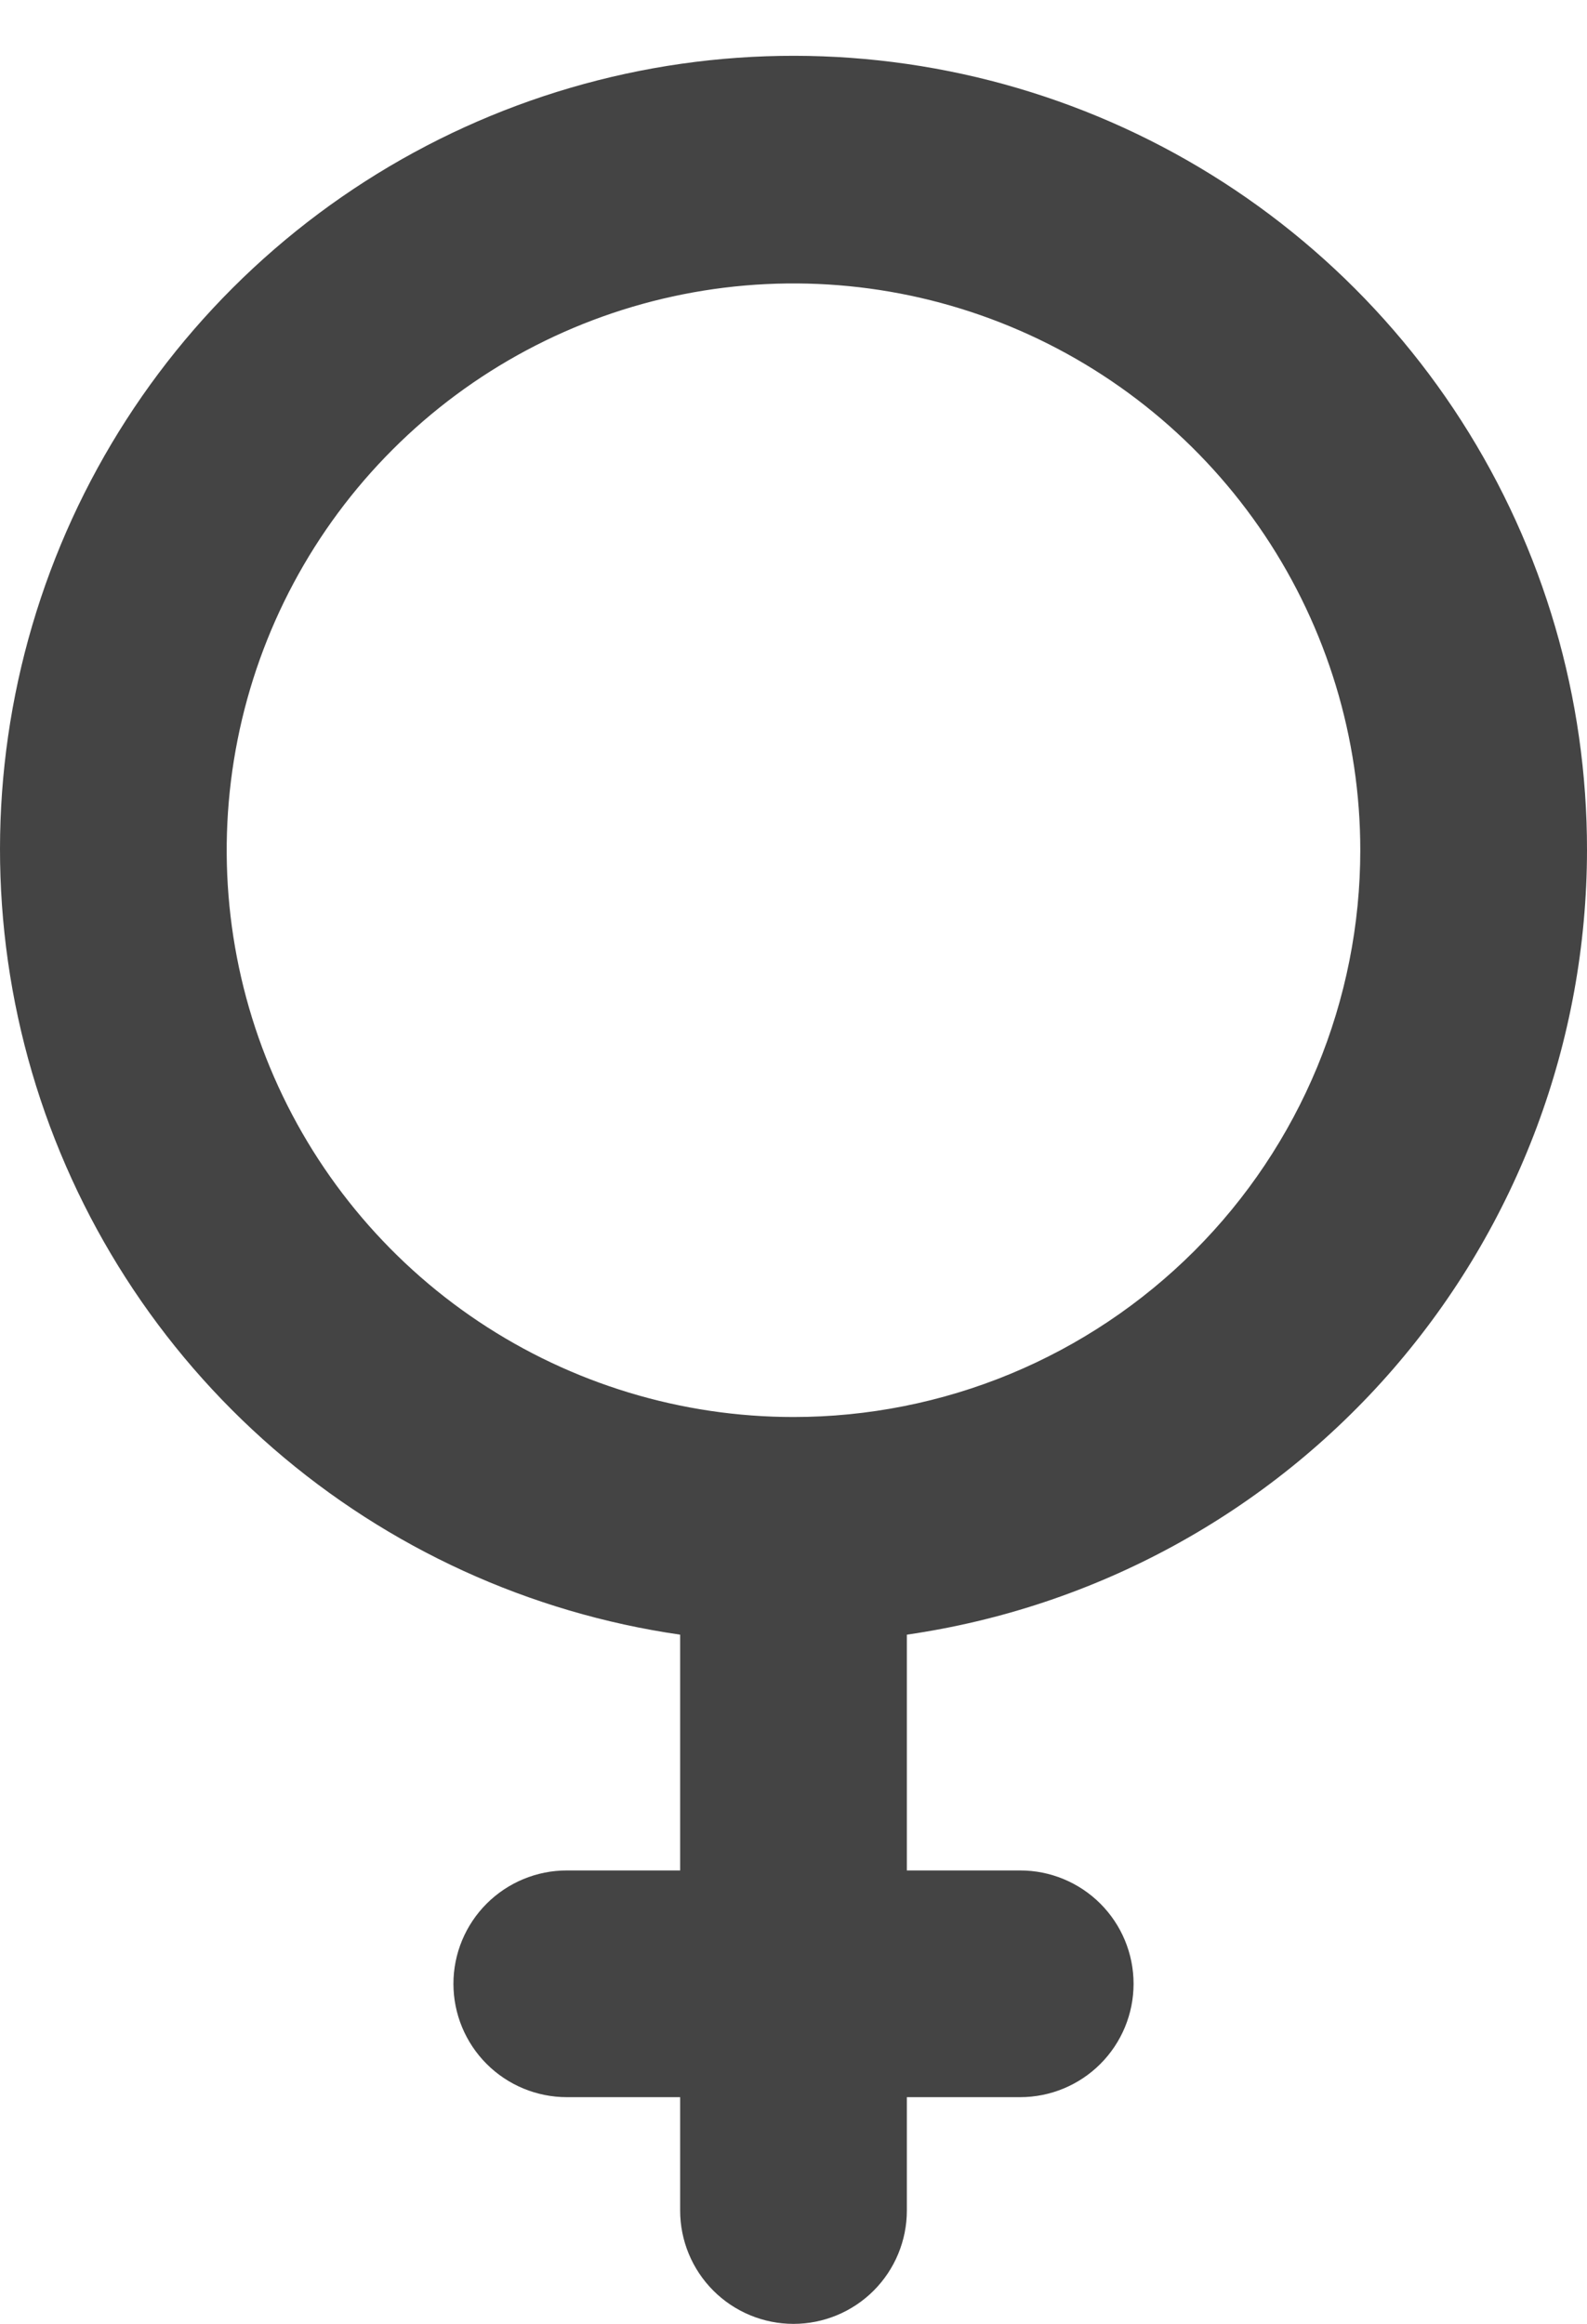 <svg width="28" height="41" viewBox="0 0 28 41" fill="none" xmlns="http://www.w3.org/2000/svg">
<path d="M28 15.001C28.003 12.317 27.235 9.688 25.786 7.428C24.337 5.169 22.269 3.373 19.829 2.255C17.388 1.138 14.678 0.746 12.021 1.125C9.363 1.505 6.871 2.64 4.841 4.396C2.811 6.152 1.328 8.455 0.57 11.03C-0.188 13.604 -0.19 16.343 0.564 18.919C1.319 21.495 2.798 23.8 4.825 25.559C6.853 27.318 9.343 28.457 12 28.841V33.001H10C9.47 33.001 8.961 33.212 8.586 33.587C8.211 33.962 8 34.47 8 35.001C8 35.531 8.211 36.04 8.586 36.415C8.961 36.79 9.47 37.001 10 37.001H12V39.001C12 39.531 12.211 40.04 12.586 40.415C12.961 40.79 13.47 41.001 14 41.001C14.53 41.001 15.039 40.79 15.414 40.415C15.789 40.04 16 39.531 16 39.001V37.001H18C18.53 37.001 19.039 36.79 19.414 36.415C19.789 36.04 20 35.531 20 35.001C20 34.47 19.789 33.962 19.414 33.587C19.039 33.212 18.53 33.001 18 33.001H16V28.841C19.329 28.36 22.374 26.697 24.578 24.156C26.781 21.614 27.996 18.364 28 15.001ZM14 25.001C12.022 25.001 10.089 24.414 8.444 23.316C6.8 22.217 5.518 20.655 4.761 18.828C4.004 17 3.806 14.99 4.192 13.05C4.578 11.11 5.53 9.328 6.929 7.93C8.327 6.531 10.109 5.579 12.049 5.193C13.989 4.807 16 5.005 17.827 5.762C19.654 6.519 21.216 7.801 22.315 9.445C23.413 11.09 24 13.023 24 15.001C24 16.314 23.741 17.614 23.239 18.828C22.736 20.041 22 21.143 21.071 22.072C20.142 23 19.04 23.737 17.827 24.24C16.614 24.742 15.313 25.001 14 25.001Z" fill="#444444"/>
</svg>
